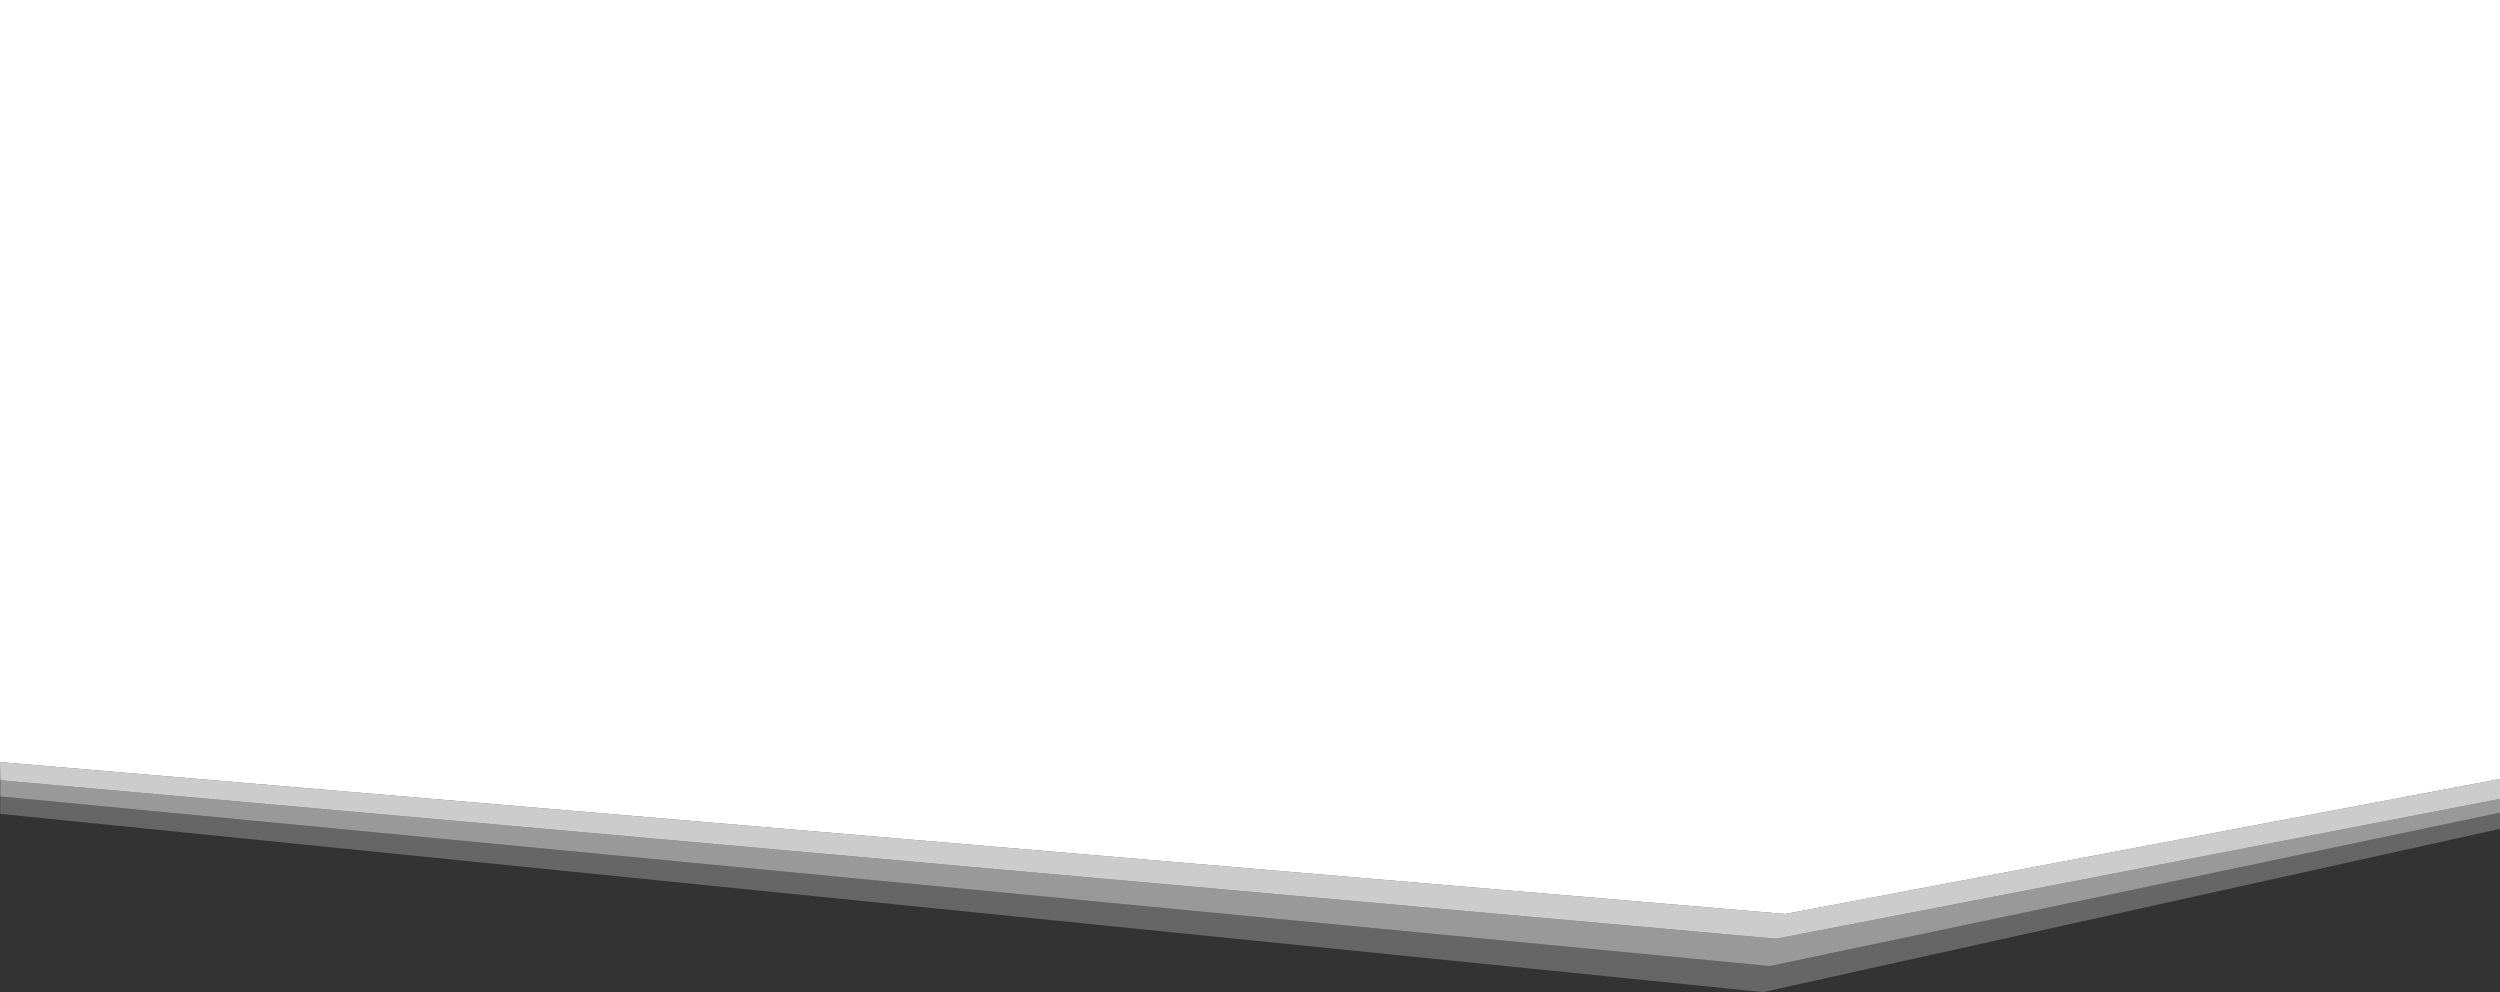 <svg xmlns="http://www.w3.org/2000/svg" viewBox="0 0 1920.18 762"><rect x="0" y="0" width="1920.18" height="762" fill="#333333" stroke="none"/><defs><style>.cls-1,.cls-2,.cls-3,.cls-4{fill:#fff;}.cls-2{opacity:0.75;}.cls-3{opacity:0.5;}.cls-4{opacity:0.25;}</style></defs><g id="Layer_2" data-name="Layer 2"><g id="Layer_1-2" data-name="Layer 1"><polygon class="cls-1" points="1920.18 0 1920.18 598.31 1920.121 598.32 1892.581 603.52 1371.13 702 0 585.34 0 0 1920.18 0"/><polygon class="cls-2" points="0 585.34 1371.13 702 1920.18 598.31 1920.18 613.635 1364.18 721 0.18 599.287 0 585.34"/><polygon class="cls-3" points="0.18 599.287 1364.18 721 1920.18 613.635 1920.18 624.157 1359.18 742 0.18 611.722 0.18 599.287"/><polygon class="cls-4" points="0.18 611.722 1359.18 742 1920.18 624.157 1920.18 636.591 1354.18 762 0.18 625.113 0.18 611.722"/></g></g></svg>